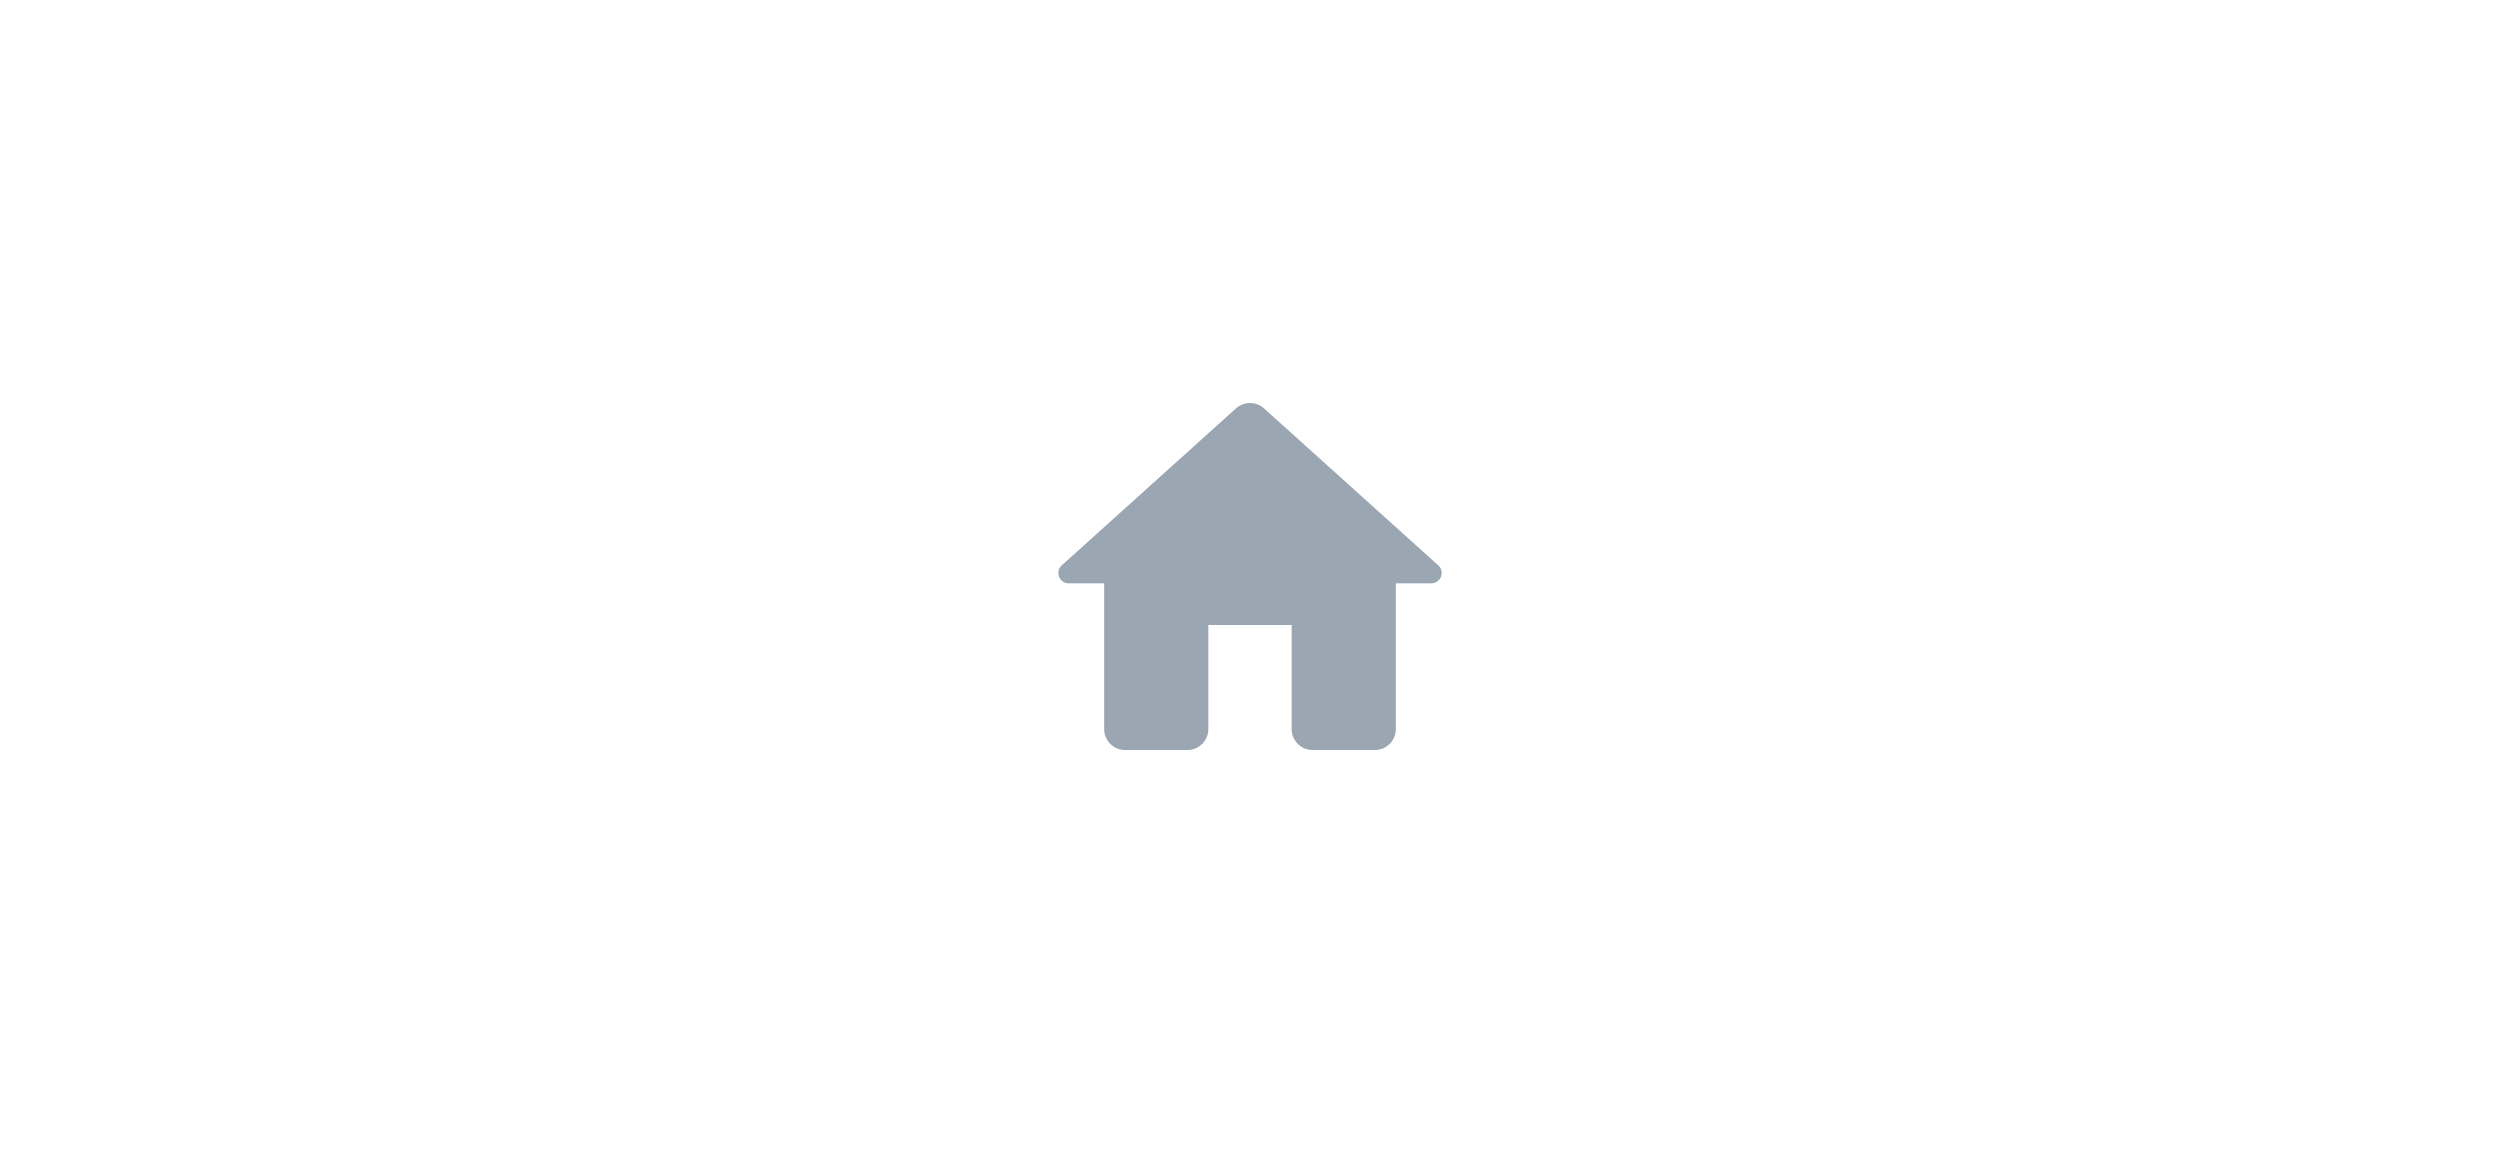 <svg width="120" height="56" viewBox="0 0 120 56" fill="none" xmlns="http://www.w3.org/2000/svg">
<g clip-path="url(#clip0_2_878)">
<path d="M58 35V30H62V35C62 35.55 62.45 36 63 36H66C66.55 36 67 35.55 67 35V28H68.7C69.16 28 69.38 27.43 69.03 27.13L60.67 19.6C60.29 19.26 59.71 19.26 59.33 19.6L50.97 27.13C50.63 27.43 50.84 28 51.3 28H53V35C53 35.55 53.45 36 54 36H57C57.55 36 58 35.55 58 35Z" fill="#9AA7B3"/>
</g>
<defs>
<clipPath id="clip0_2_878">
<rect width="24" height="24" fill="white" transform="translate(48 16)"/>
</clipPath>
</defs>
</svg>
